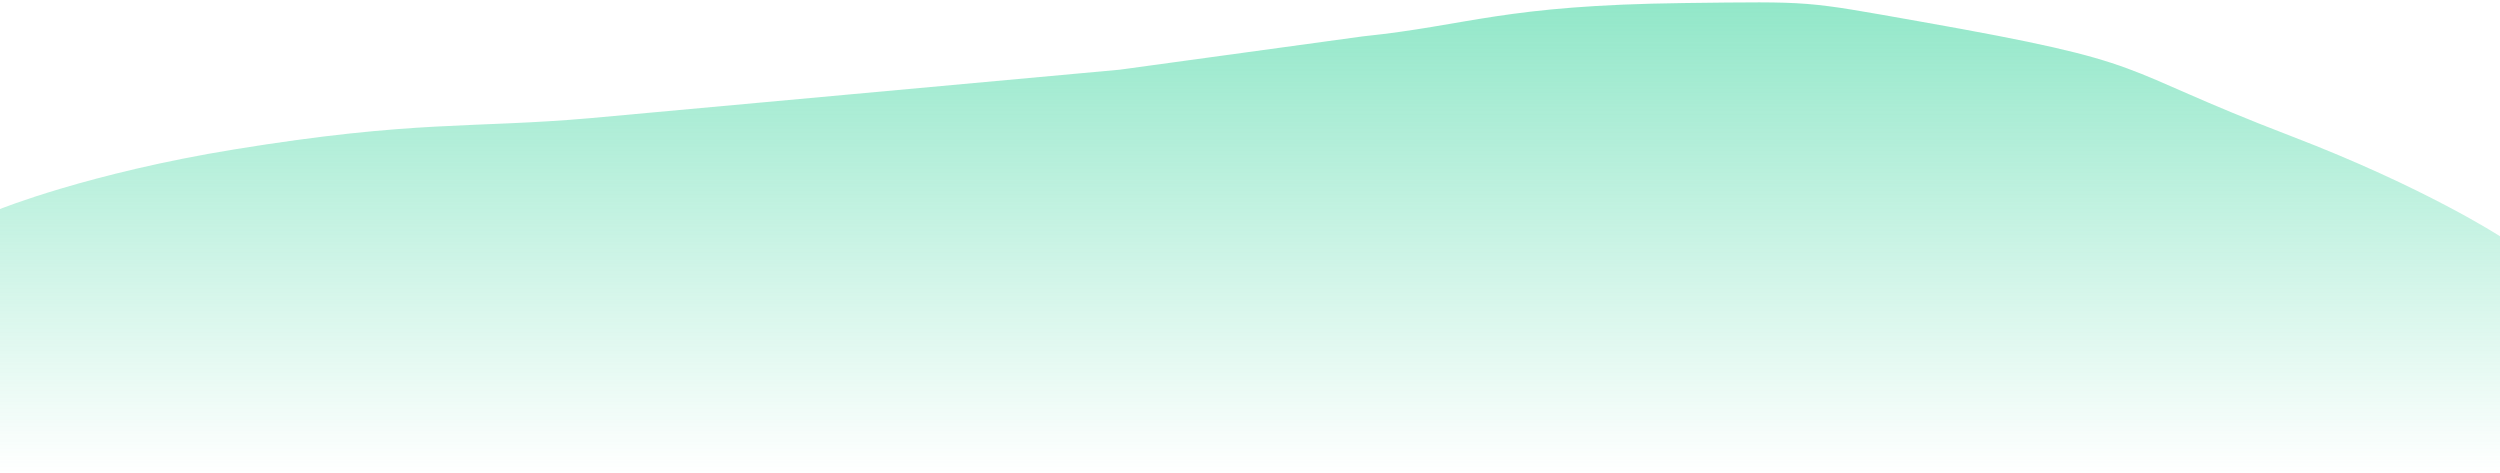 ﻿<?xml version="1.0" encoding="utf-8"?>
<svg version="1.1" xmlns:xlink="http://www.w3.org/1999/xlink" width="820px" height="155px" xmlns="http://www.w3.org/2000/svg">
  <defs>
    <linearGradient gradientUnits="userSpaceOnUse" x1="410" y1="155" x2="410" y2="0" id="LinearGradient878">
      <stop id="Stop879" stop-color="#28d094" stop-opacity="0" offset="0" />
      <stop id="Stop880" stop-color="#28d094" stop-opacity="0.51" offset="1" />
    </linearGradient>
  </defs>
  <g>
    <path d="M 0 135.129  L 0 155  L 820 155  L 820 77.5  C 820 77.5  795.44 61.494  751.667 44.716  C 690.767 21.374  709.094 21.067  629.236 6.961  C 591.521 0.3  594.984 0.48  552.361 1  C 492.769 1.726  482.13 8.286  447.014 11.929  C 420.44 15.572  393.866 19.215  367.292 22.858  C 309.398 28.157  251.505 33.456  193.611 38.755  C 154.699 42.17  136.388 39.305  76.875 49  C 29.124 56.779  0 68.561  0 68.561  L 0 135.129  Z " fill-rule="nonzero" fill="url(#LinearGradient878)" stroke="none" />
  </g>
</svg>